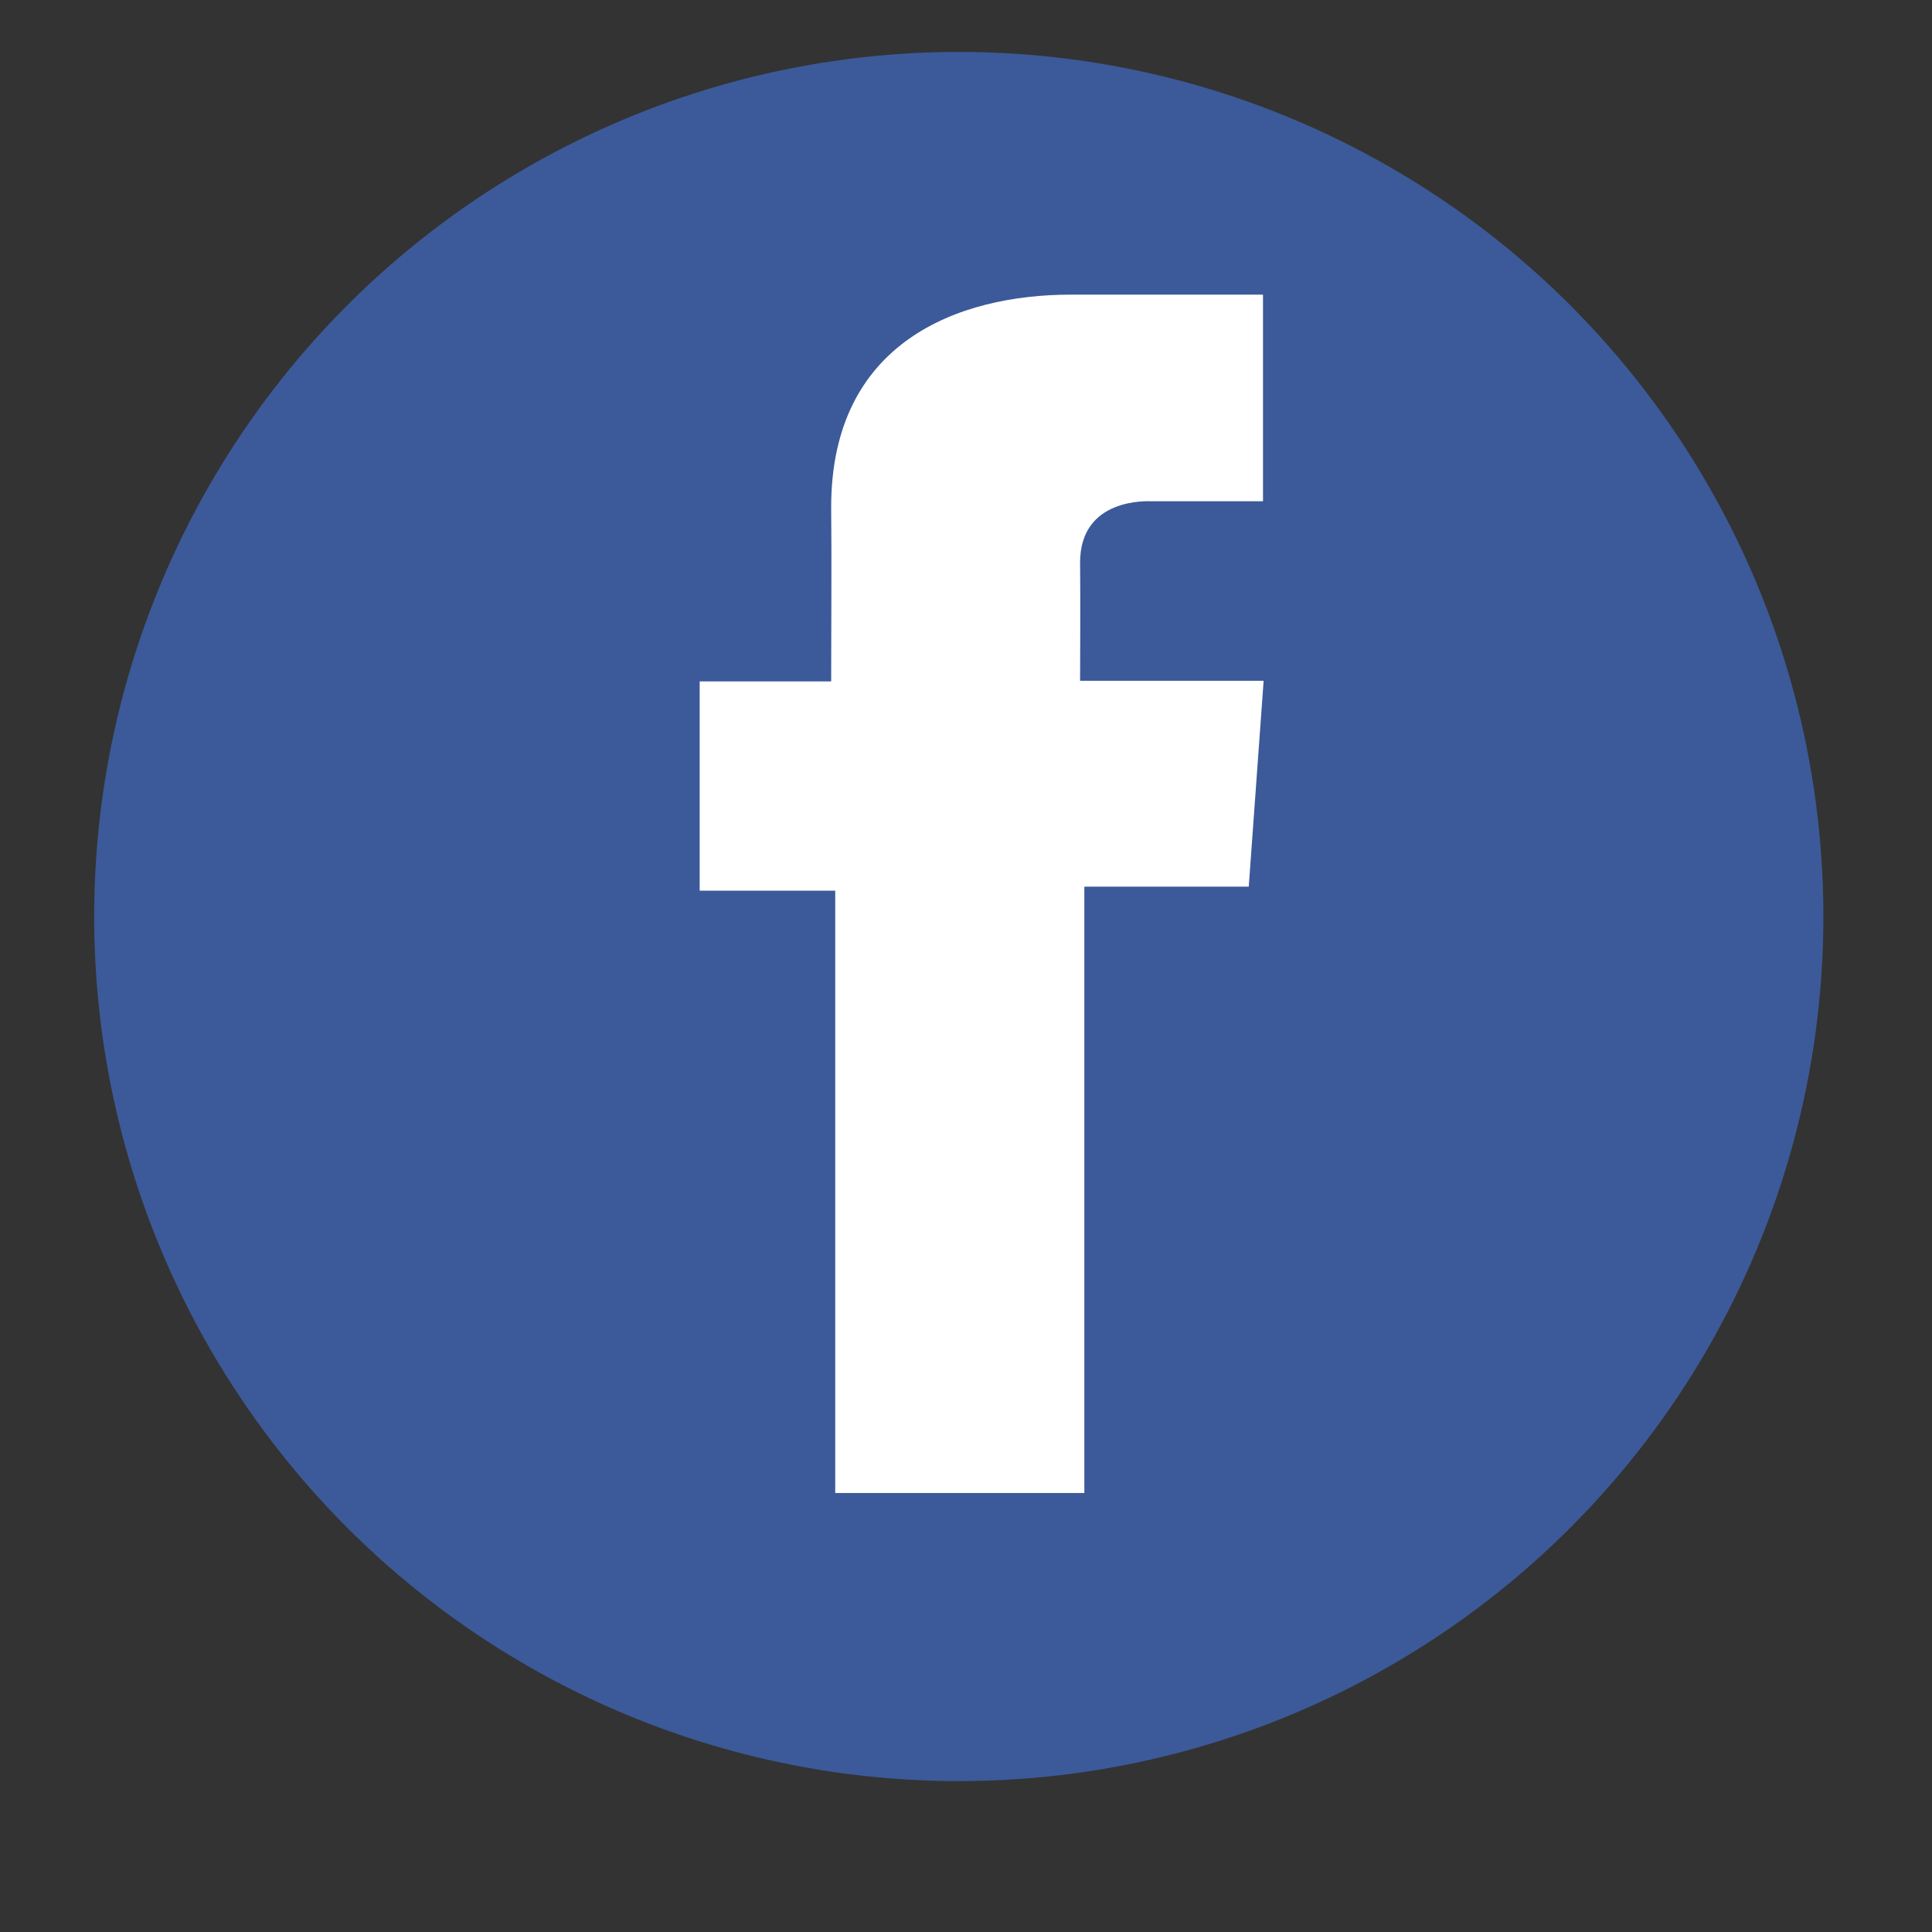 <svg id="Layer_1" data-name="Layer 1" xmlns="http://www.w3.org/2000/svg" viewBox="0 0 800 800">
  <rect x="0" y="0" width="800" height="800" fill="#333333" stroke="none"/>
  <defs>
    <style>
      .cls-1 {
        fill: #3c5a9a;
      }

      .cls-2 {
        fill: #fff;
      }
    </style>
  </defs>
  <title>Facebook Logo</title>
  <g>
    <circle class="cls-1" cx="397.01" cy="379.51" r="358.01"/>
    <path class="cls-2" d="M522.89,122H443.58c-47.06,0-99.41,19.79-99.41,88,.23,23.77,0,46.54,0,72.16H289.72v86.64h56.13V618.21H449V367.14h68.08l6.16-85.24h-76s.17-37.92,0-48.93c0-27,28-25.42,29.74-25.42,13.35,0,39.31,0,46,0V122Z"/>
  </g>
</svg>

